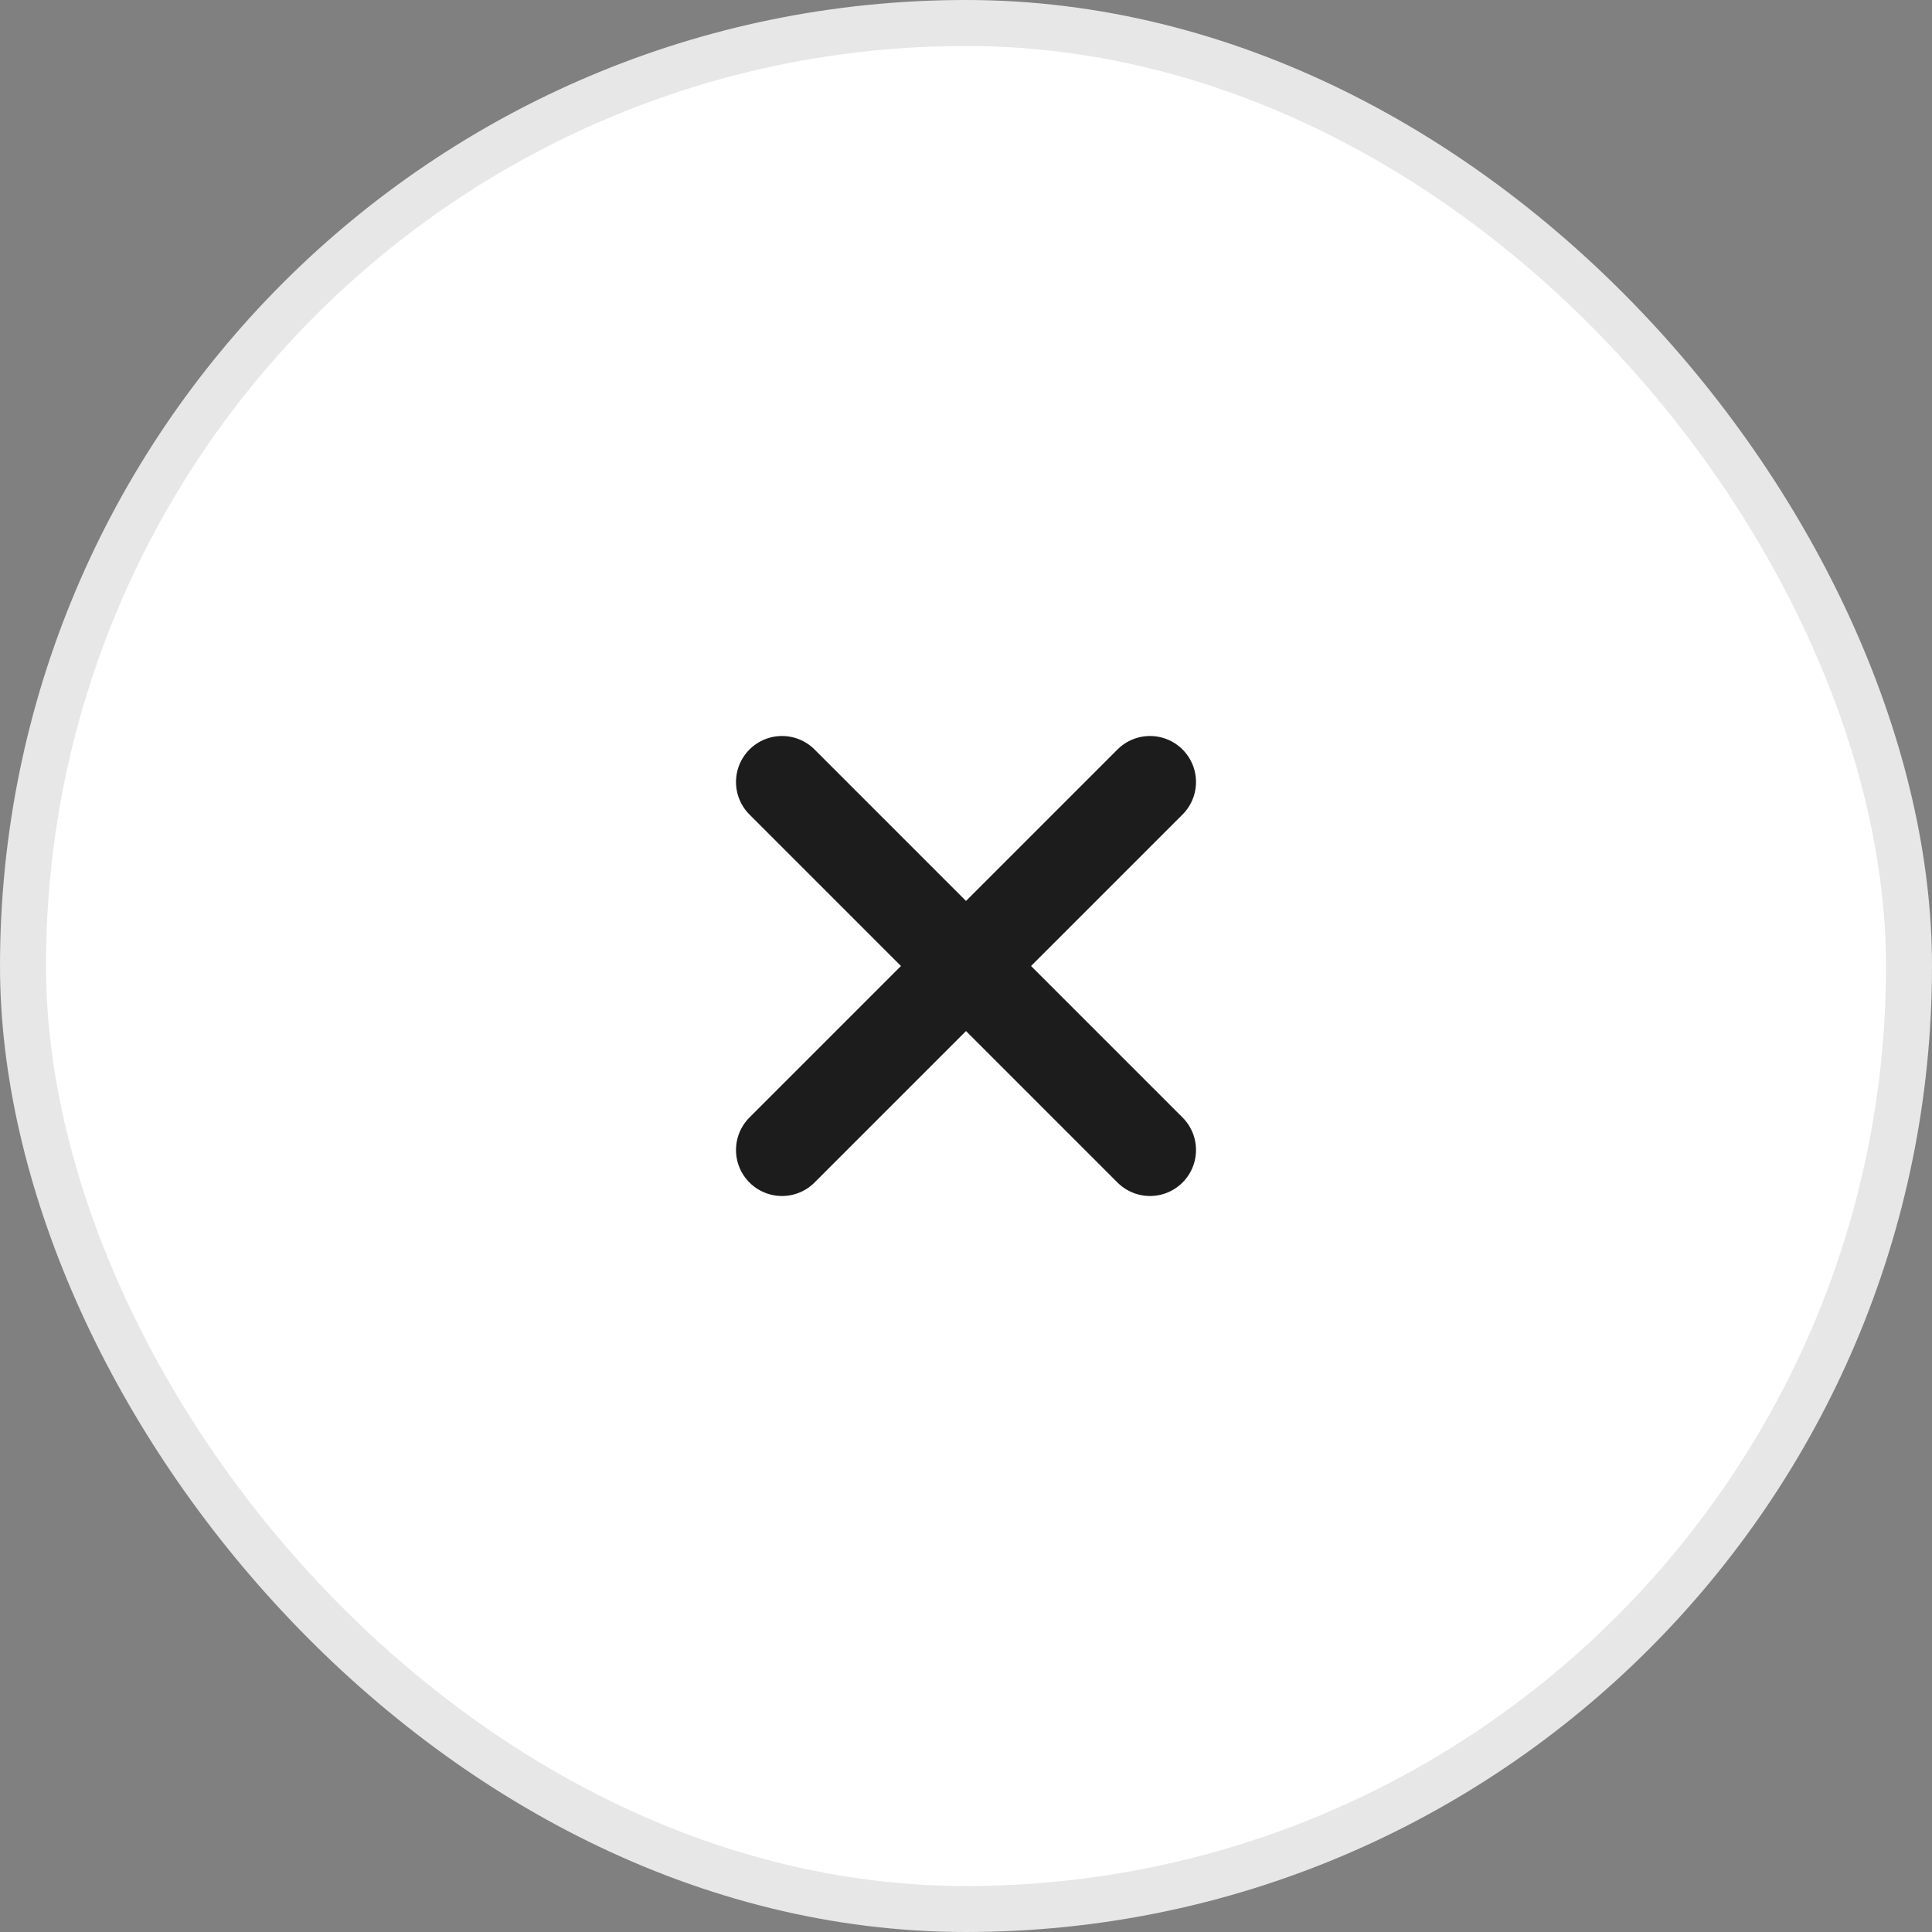 <svg width="42" height="42" viewBox="0 0 42 42" fill="none" xmlns="http://www.w3.org/2000/svg">
<rect x="0" y="0" width="42" height="42" fill="#808080" stroke="none"/>
<rect x="0.5" y="0.5" width="41" height="41" rx="20.5" fill="white" stroke="#E7E7E7"/>
<path d="M25 17L21 21L25 25" stroke="#1C1C1C" stroke-width="2" stroke-linecap="round" stroke-linejoin="round"/>
<path d="M17 25L21 21L17 17" stroke="#1C1C1C" stroke-width="2" stroke-linecap="round" stroke-linejoin="round"/>
</svg>
